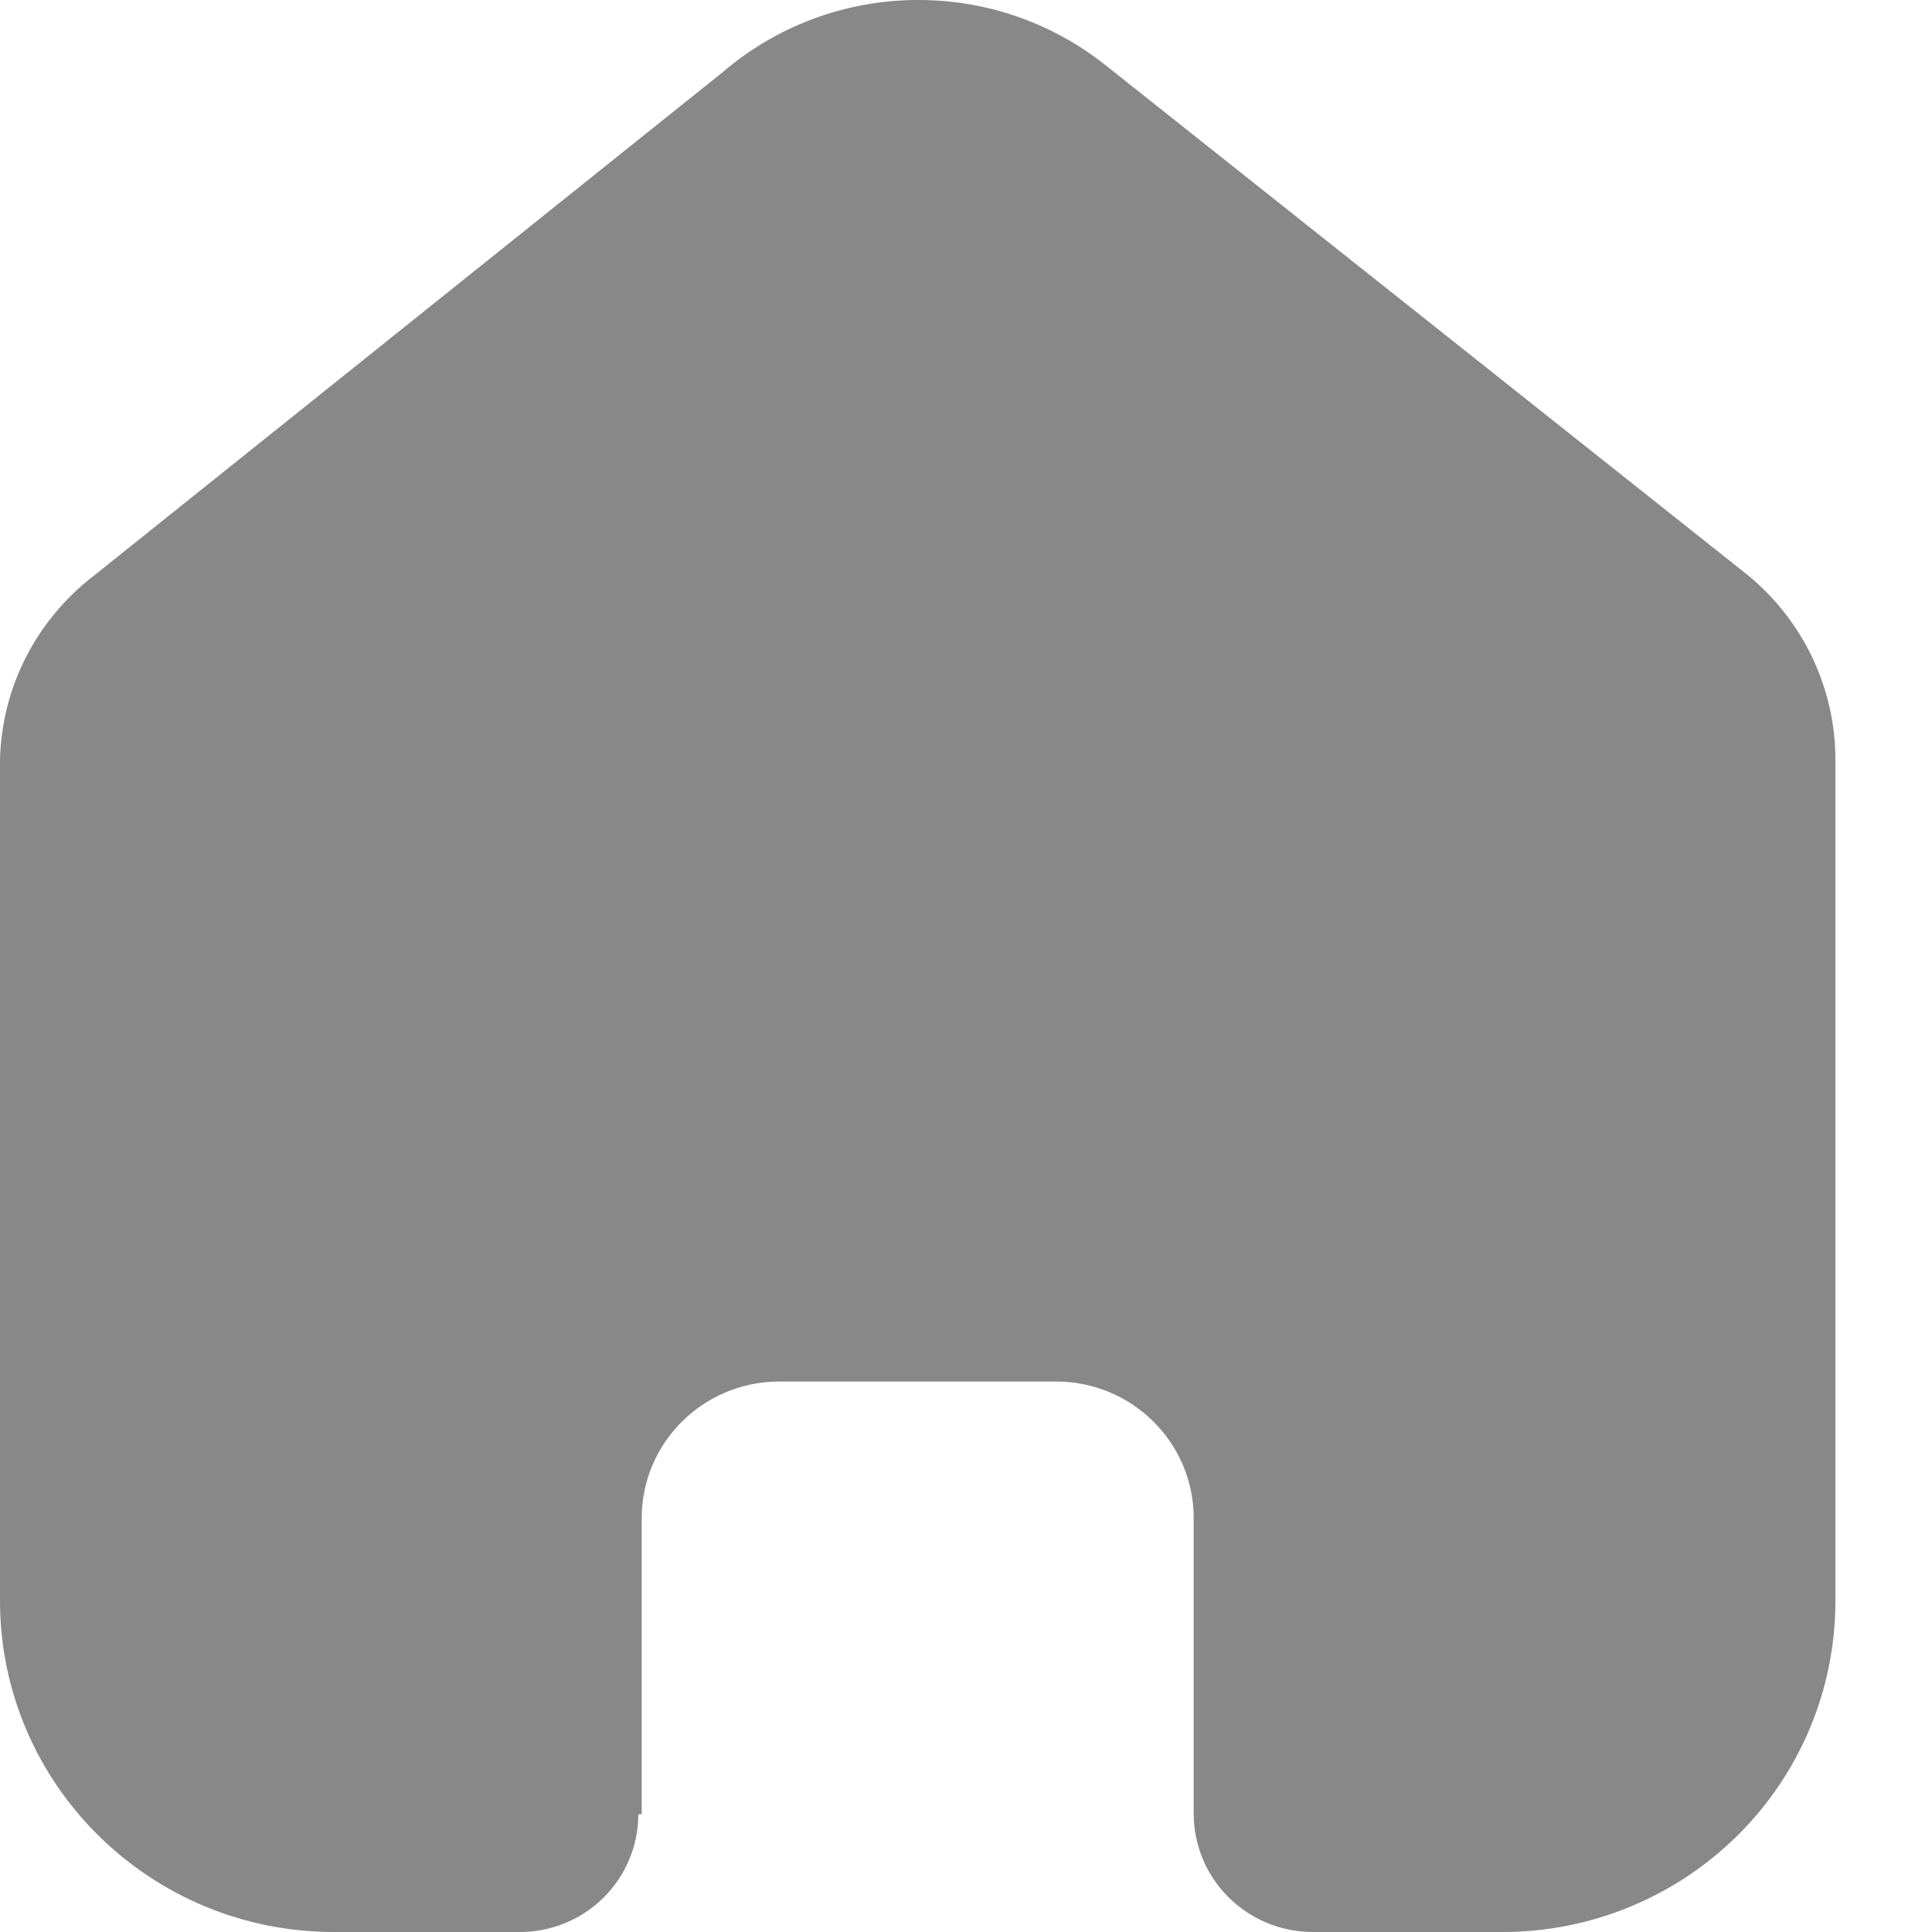 <svg width="13" height="13" viewBox="0 0 13 13" fill="none" xmlns="http://www.w3.org/2000/svg">
<path d="M4.318 12.208V10.215C4.318 9.71 4.729 9.299 5.238 9.296H7.106C7.617 9.296 8.032 9.707 8.032 10.215V12.203C8.032 12.641 8.388 12.997 8.829 13H10.104C10.699 13.002 11.27 12.768 11.692 12.35C12.113 11.933 12.35 11.366 12.35 10.775V5.113C12.35 4.635 12.137 4.183 11.768 3.876L7.438 0.438C6.681 -0.163 5.6 -0.144 4.865 0.484L0.629 3.876C0.242 4.174 0.011 4.628 0 5.113V10.77C0 12.001 1.006 13 2.247 13H3.492C3.704 13.002 3.909 12.919 4.06 12.77C4.21 12.622 4.295 12.419 4.295 12.208H4.318Z" fill="#888888"/>
</svg>
